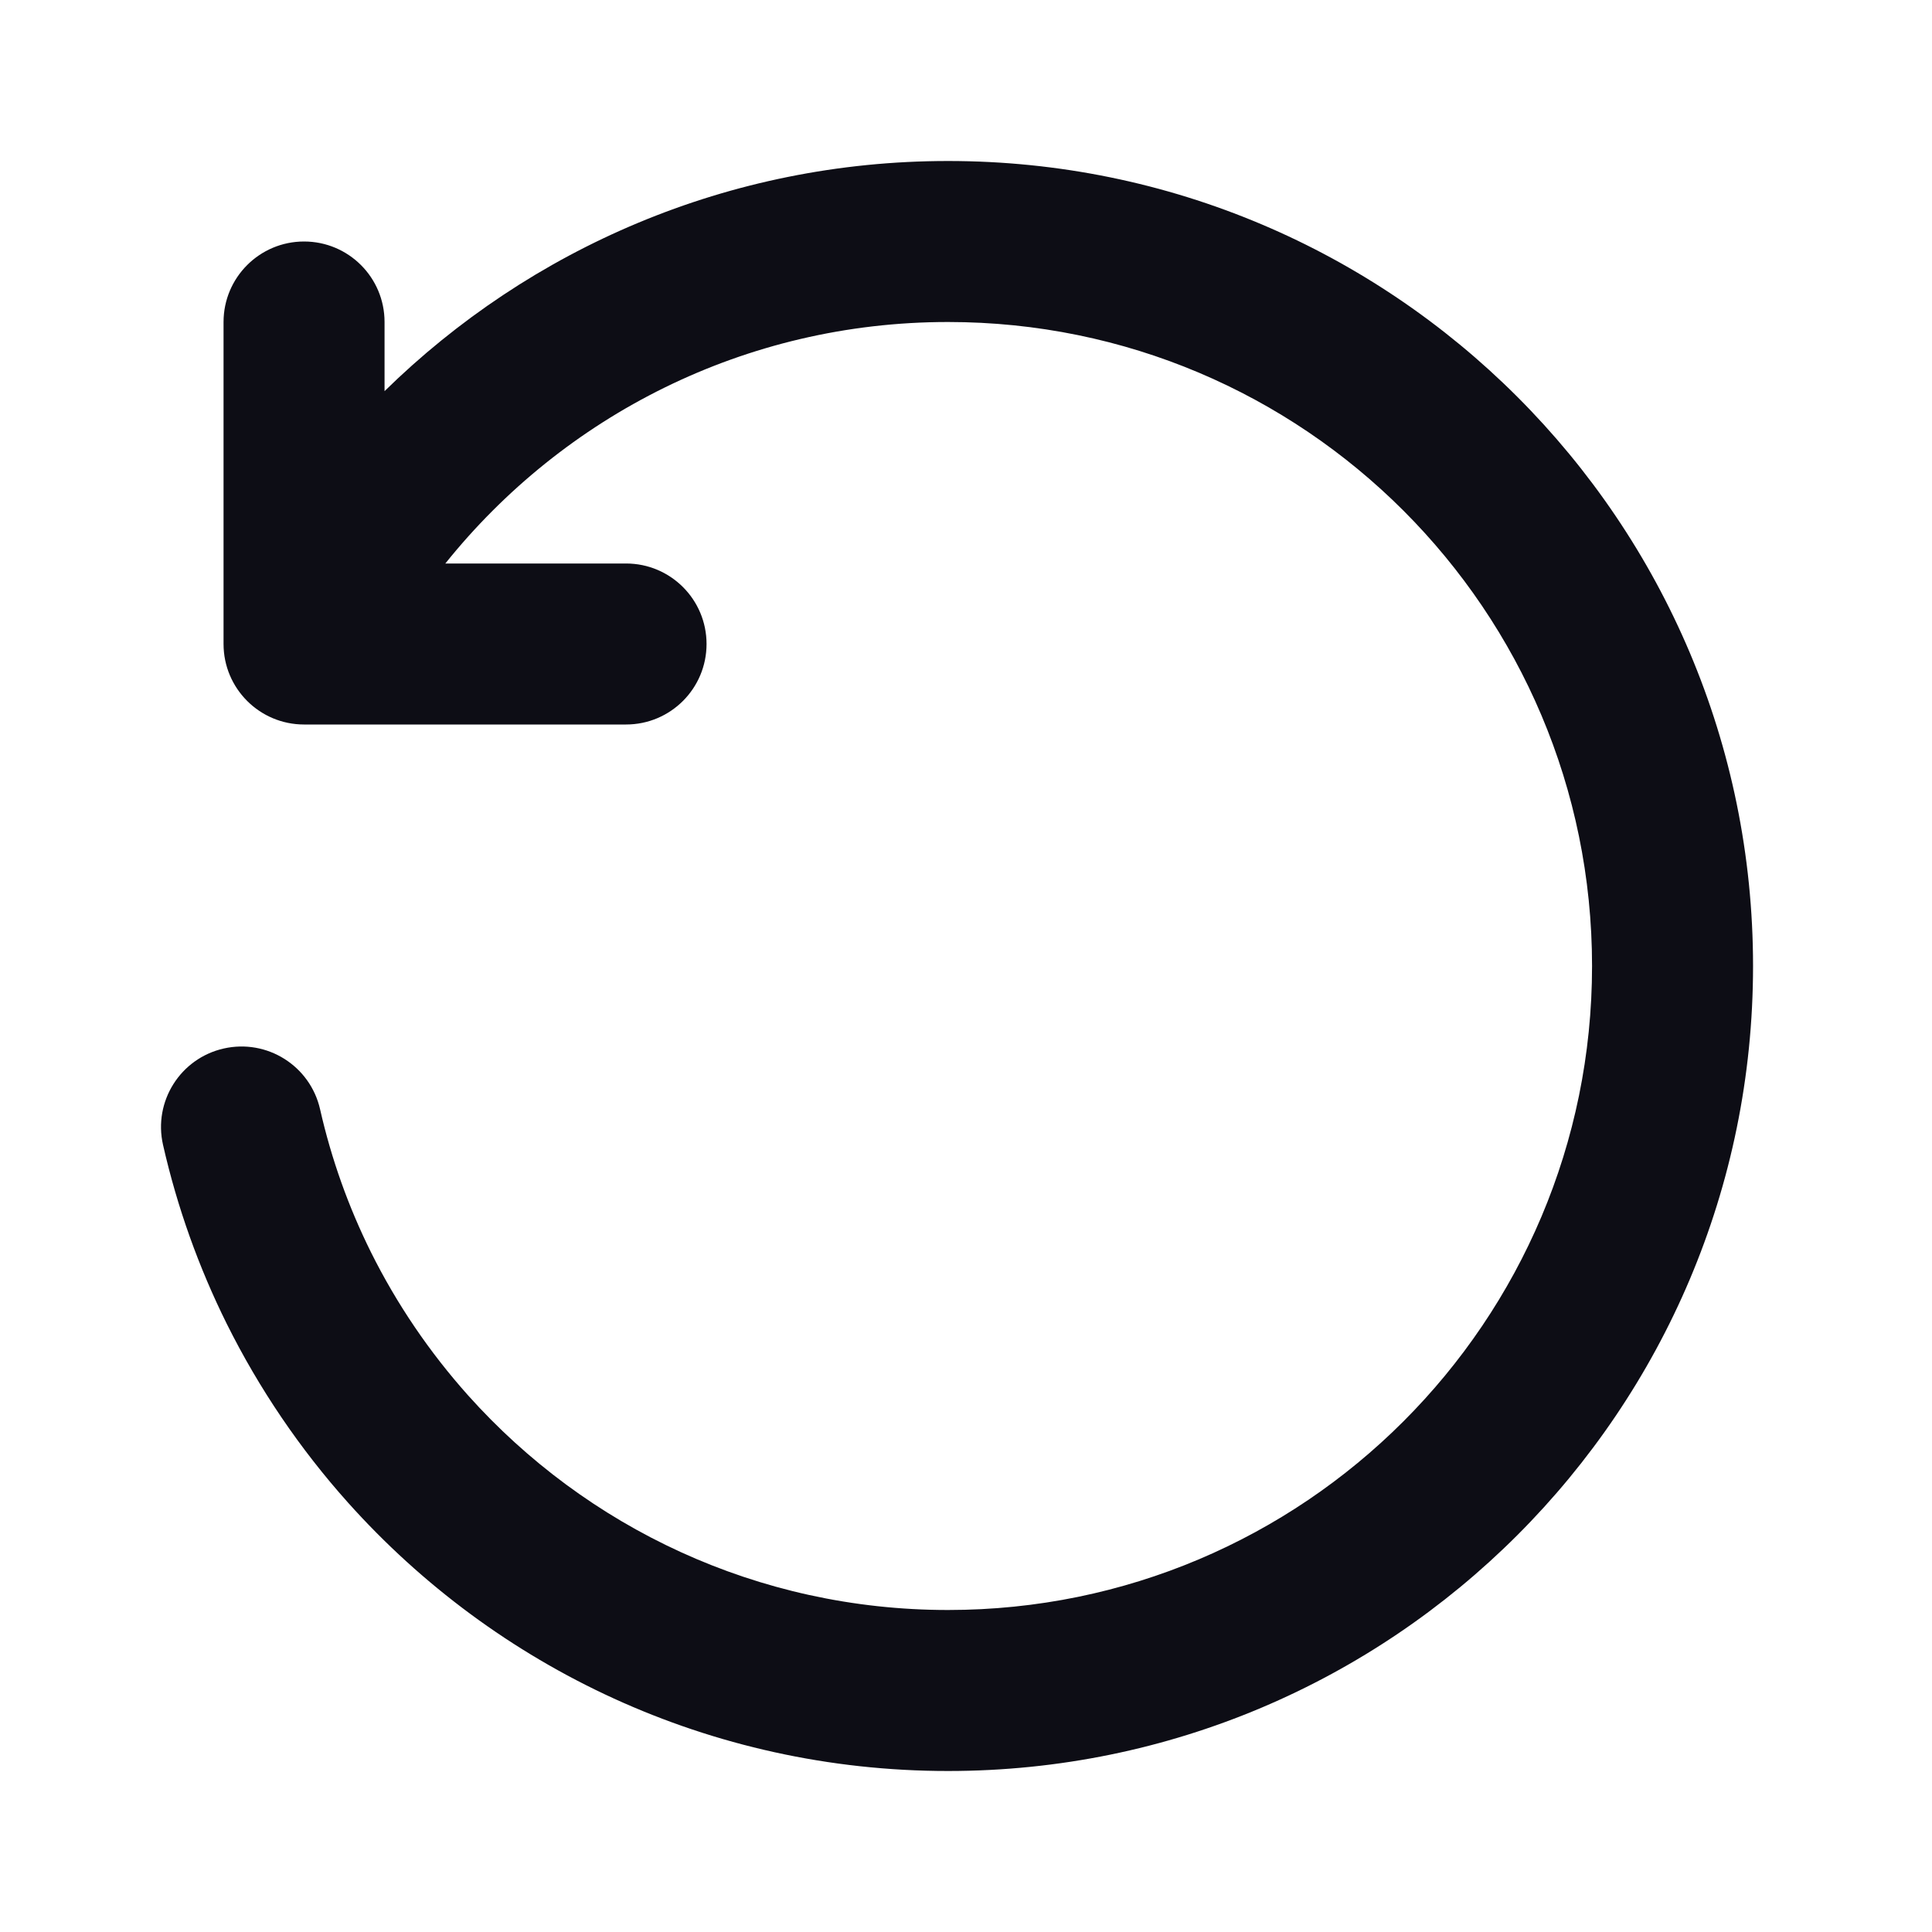 <svg width="24" height="24" viewBox="0 0 24 24" fill="none" xmlns="http://www.w3.org/2000/svg">
  <path
    d="M11.777 4C16.196 4 19.777 7.582 19.777 12C19.777 16.418 16.196 20 11.777 20C9.408 20 7.28 18.971 5.814 17.333C5.337 16.799 4.93 16.202 4.608 15.555C4.331 14.997 4.117 14.402 3.976 13.779C3.853 13.24 3.318 12.903 2.779 13.025C2.24 13.147 1.903 13.683 2.025 14.221C2.202 15.001 2.47 15.746 2.817 16.445C3.22 17.254 3.728 18.001 4.324 18.667C6.154 20.711 8.816 22 11.777 22C17.3 22 21.777 17.523 21.777 12C21.777 6.477 17.3 2 11.777 2C9.051 2 6.58 3.091 4.777 4.859V4C4.777 3.448 4.33 3 3.777 3C3.225 3 2.777 3.448 2.777 4V8C2.777 8.552 3.225 9 3.777 9H7.777C8.33 9 8.777 8.552 8.777 8C8.777 7.448 8.33 7 7.777 7H5.532C6.999 5.17 9.252 4 11.777 4Z"
    fill="#0D0D15"
  />
</svg>
